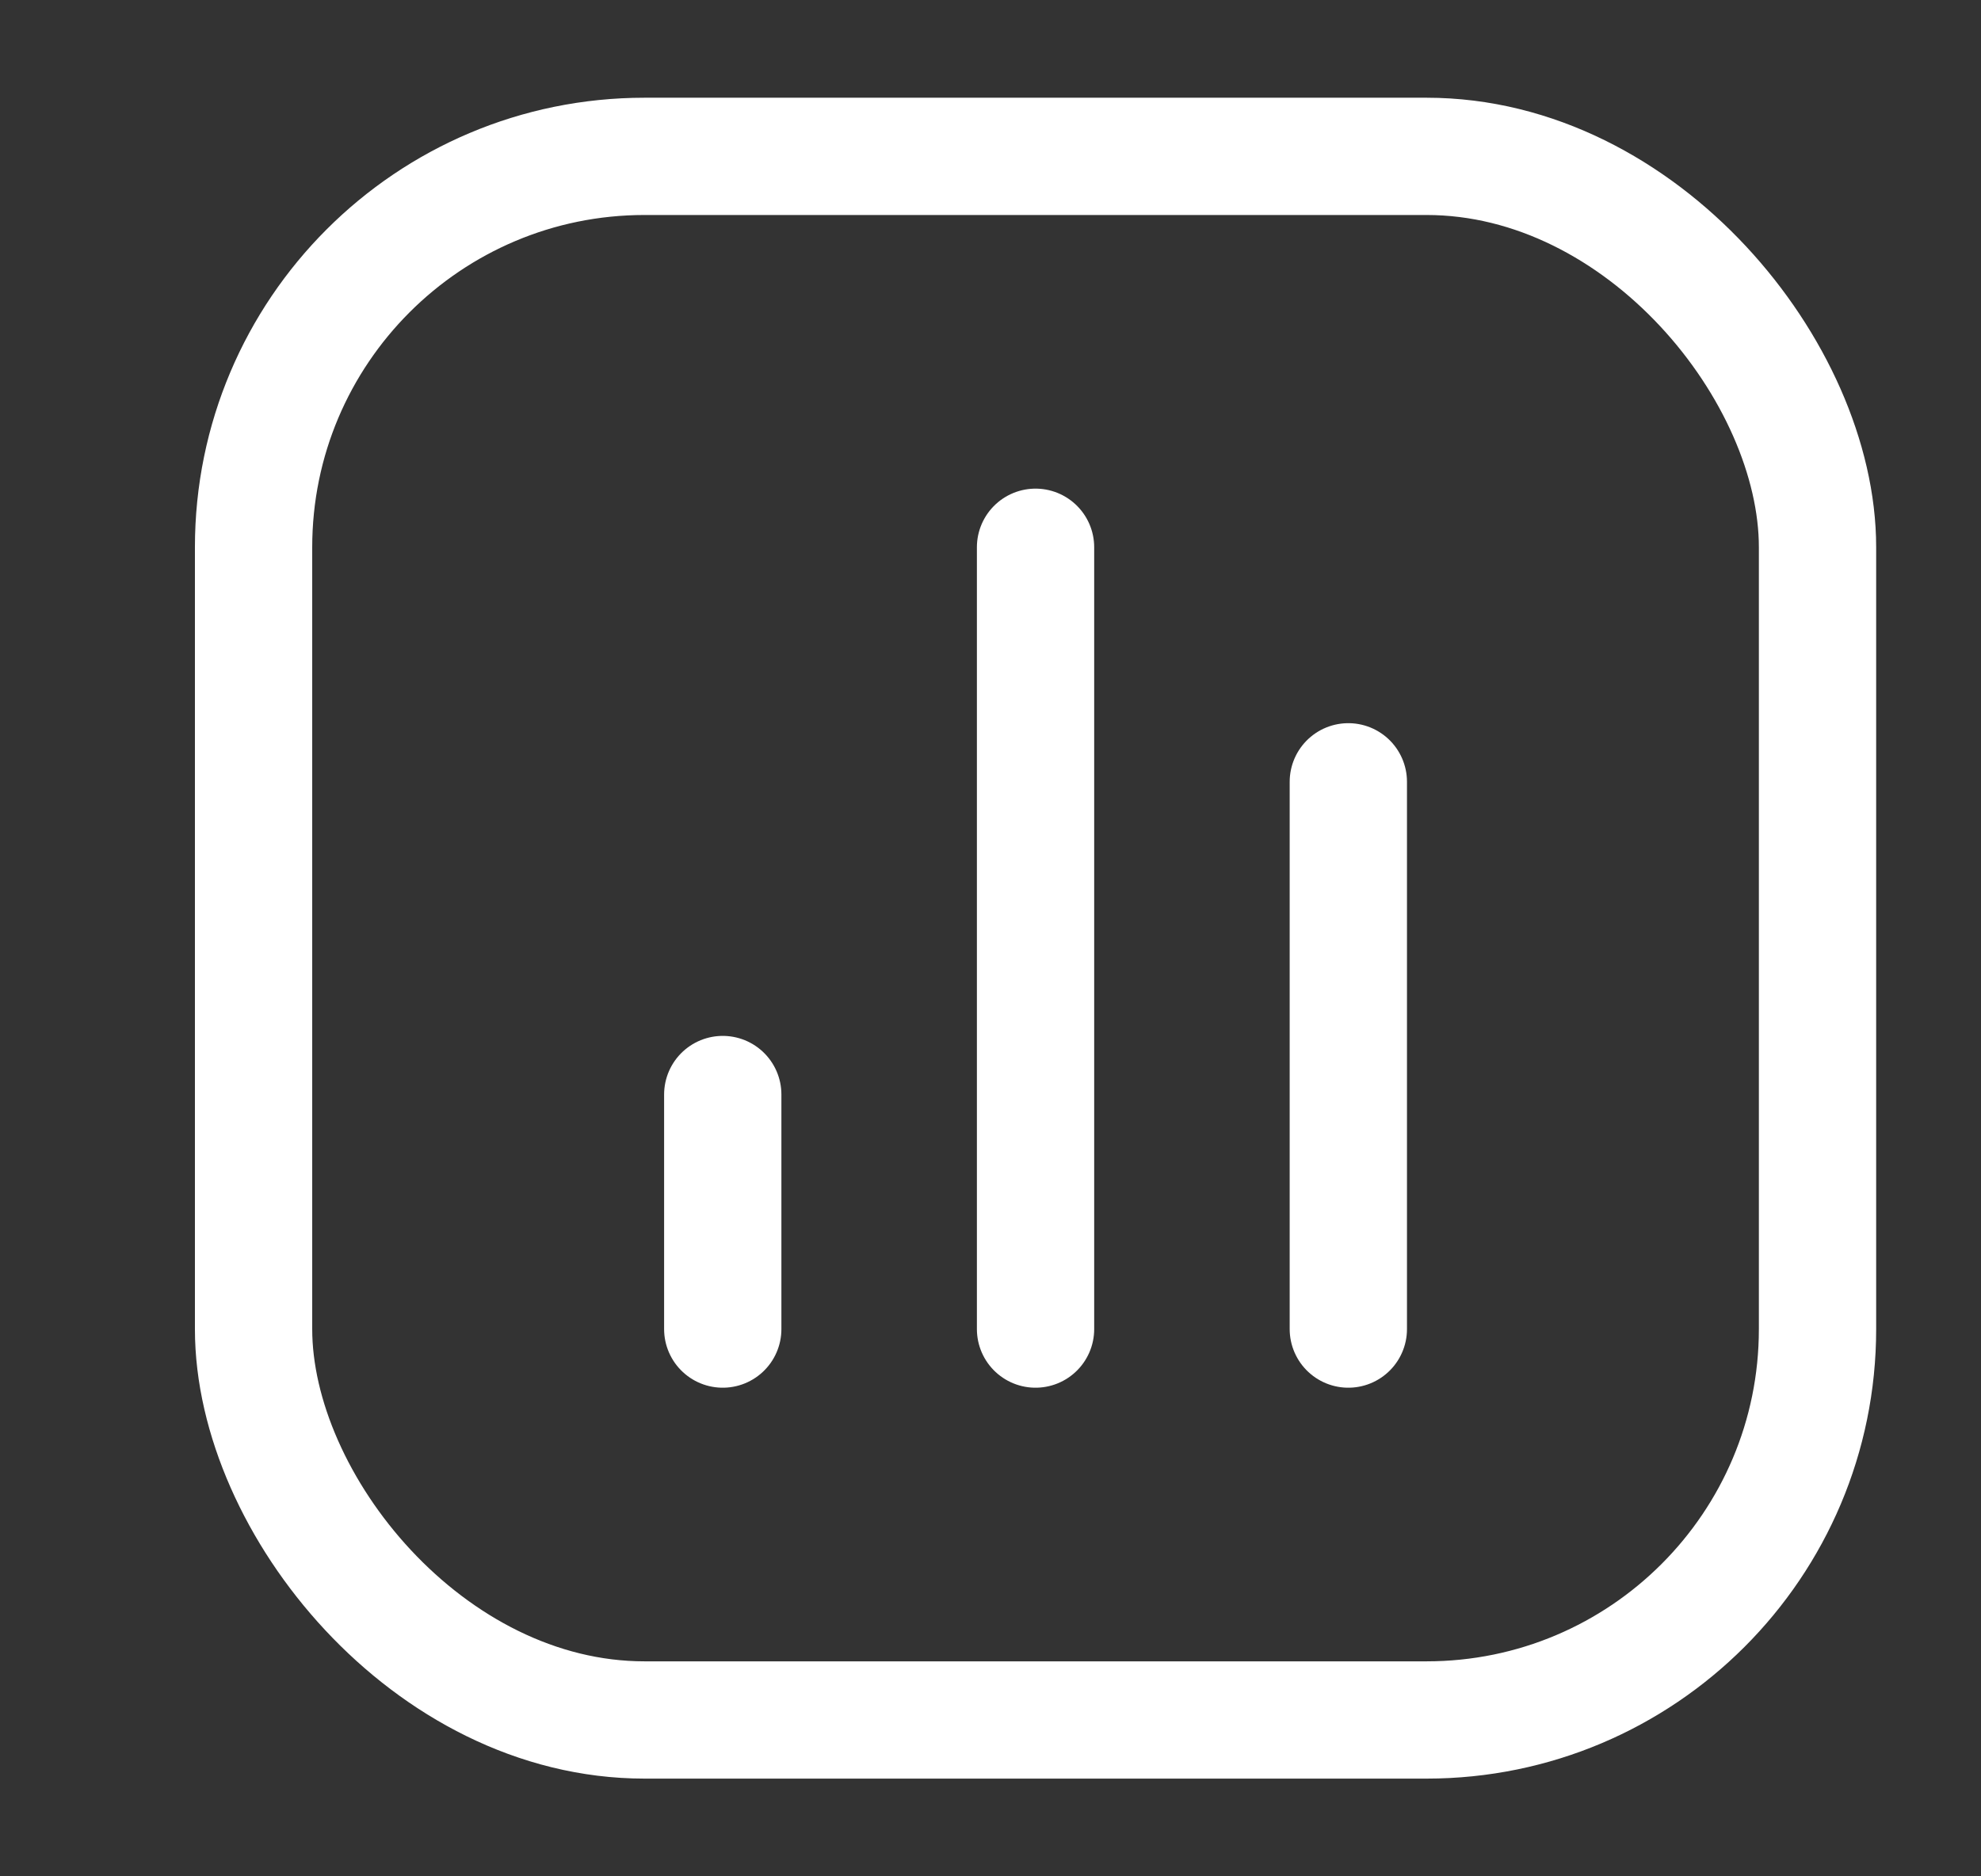 <svg width="19" height="18" viewBox="0 0 19 18" fill="none" xmlns="http://www.w3.org/2000/svg">
<rect x="0" y="0" width="19" height="18" fill="#333333" stroke="none"/>
<rect x="2.432" y="1.5" width="15" height="15" rx="3.75" stroke="white" stroke-width="1.125"/>
<path d="M6.932 12.75L6.932 10.5" stroke="white" stroke-width="1.125" stroke-linecap="round" stroke-linejoin="round"/>
<path d="M9.932 12.75L9.932 5.25" stroke="white" stroke-width="1.125" stroke-linecap="round" stroke-linejoin="round"/>
<path d="M12.932 12.75L12.932 7.5" stroke="white" stroke-width="1.125" stroke-linecap="round" stroke-linejoin="round"/>
</svg>
